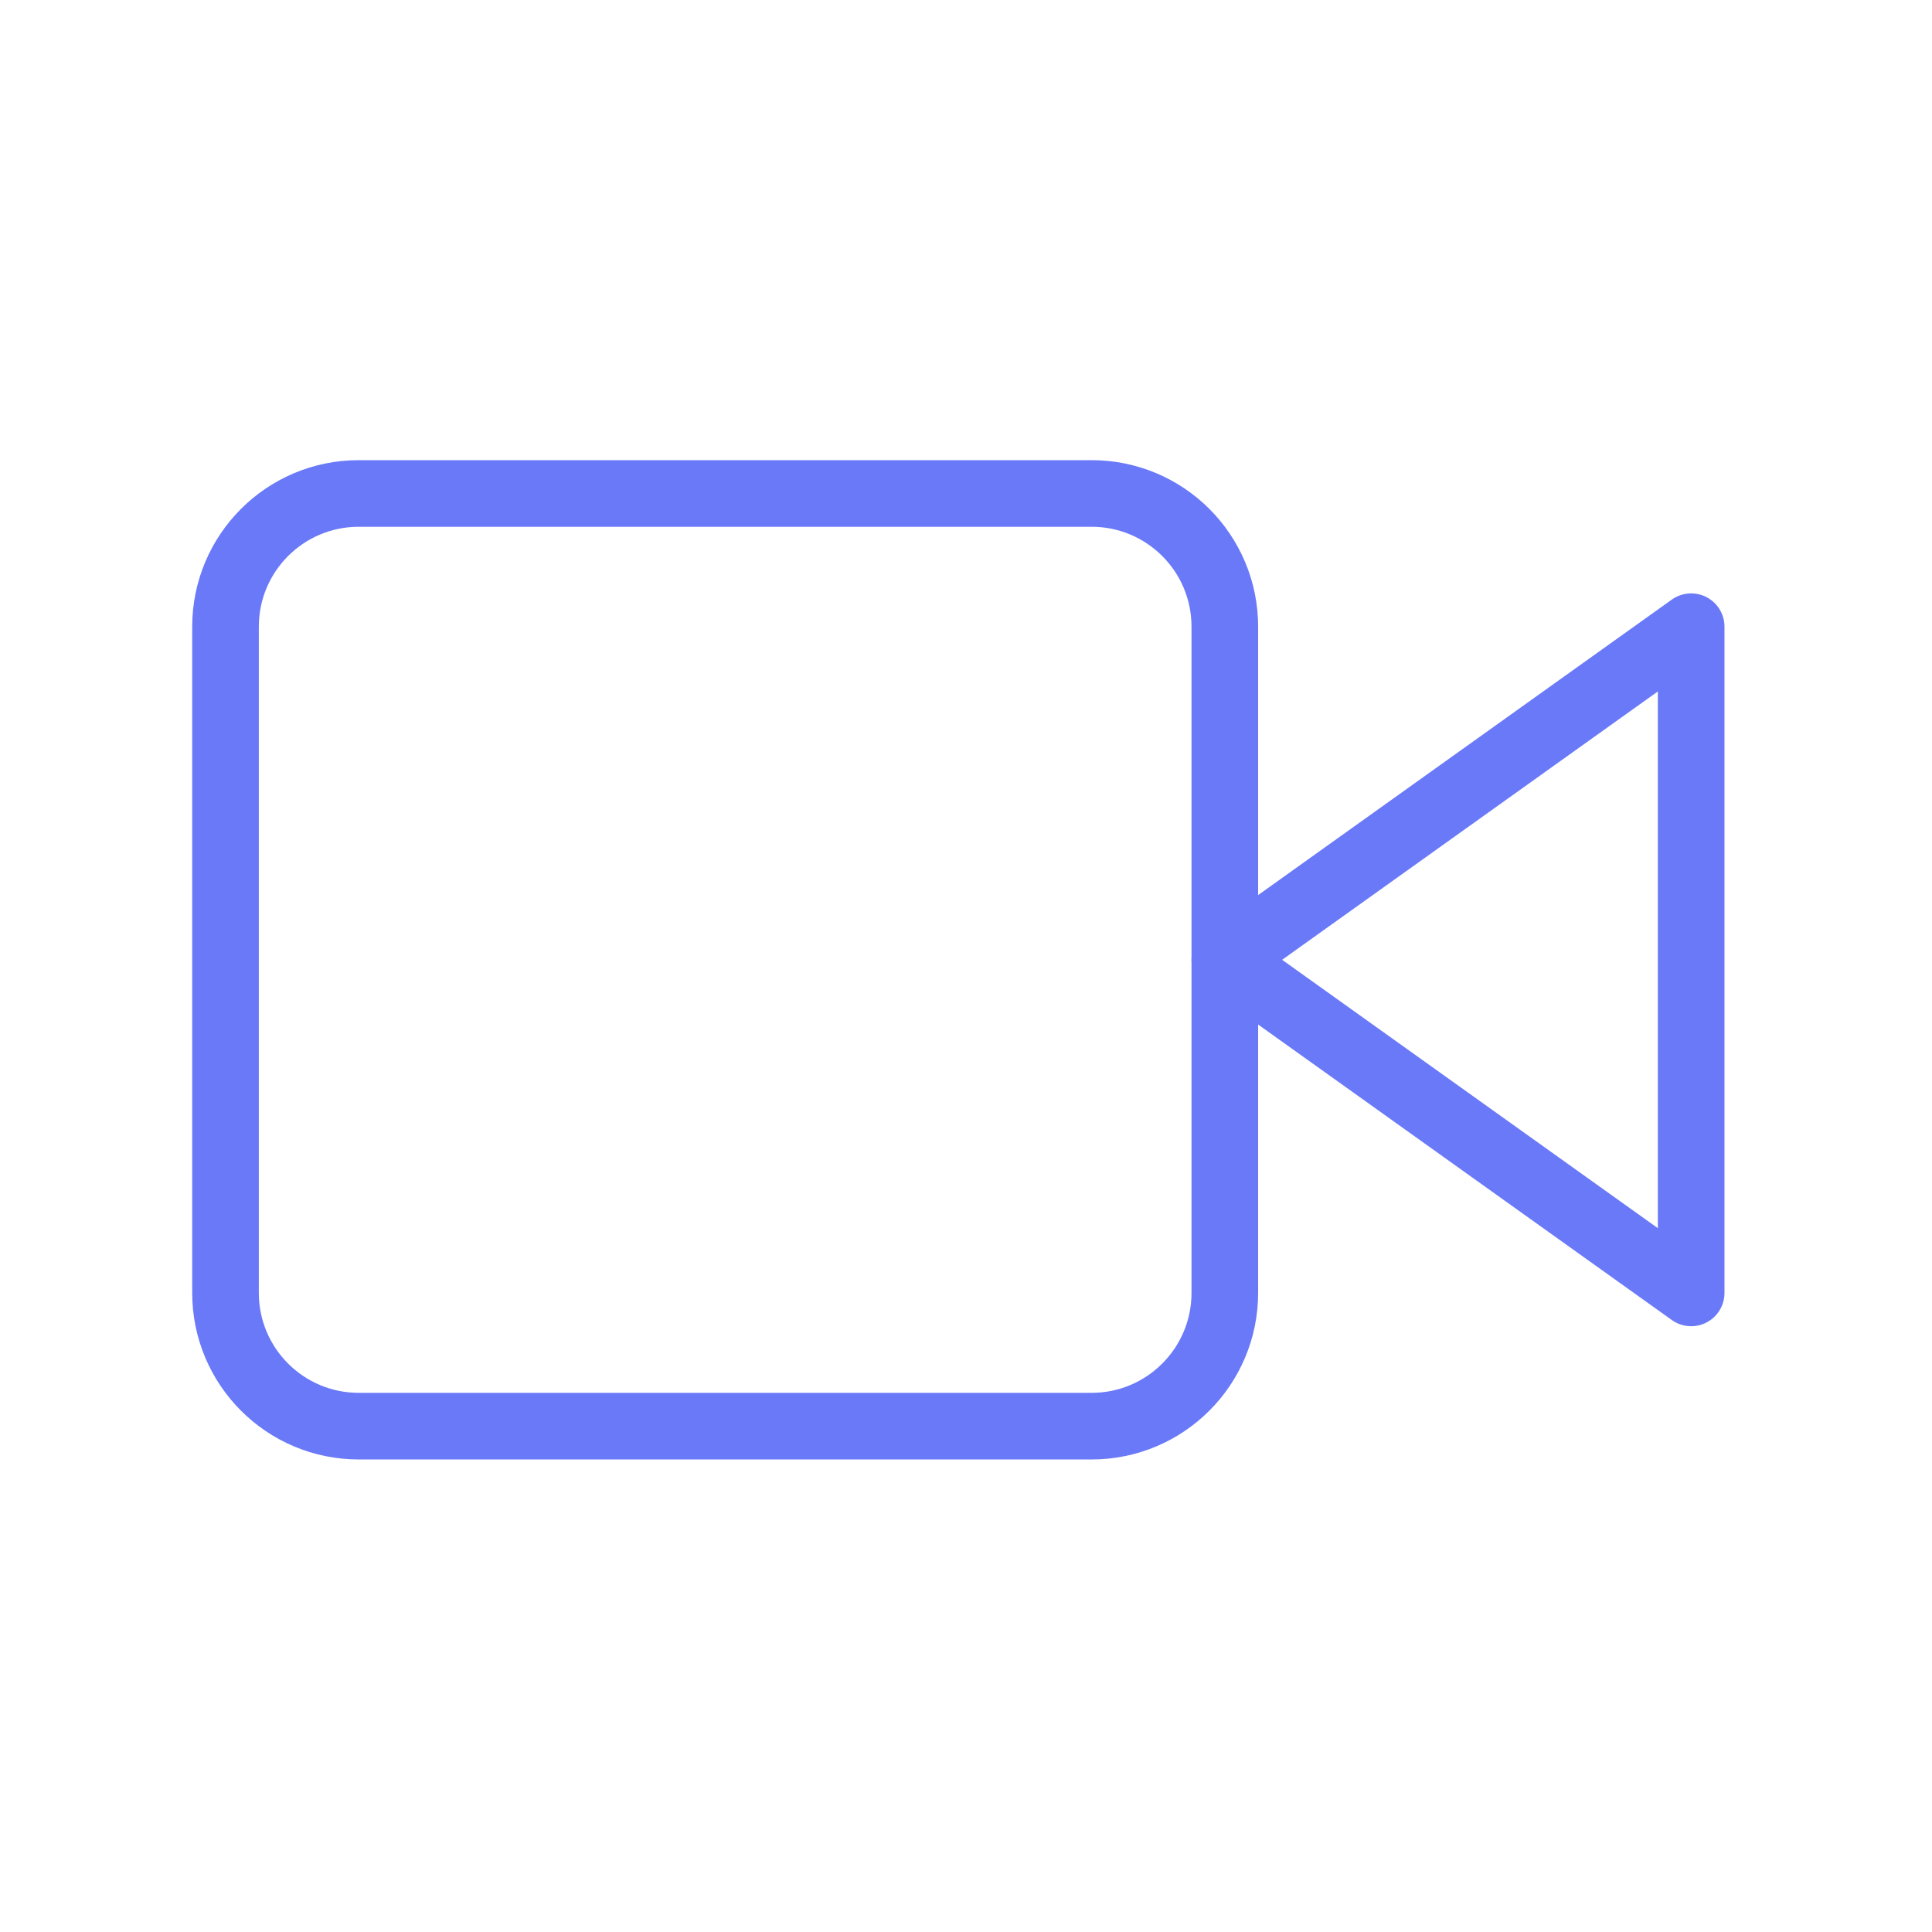 <svg width="29" height="29" viewBox="0 0 29 29" fill="none" xmlns="http://www.w3.org/2000/svg">
<path d="M25.385 9.407L18.385 14.407L25.385 19.407V9.407Z" stroke="#6979F8" stroke-linecap="round" stroke-linejoin="round"/>
<path d="M16.385 7.407H5.385C4.28 7.407 3.385 8.302 3.385 9.407V19.407C3.385 20.511 4.28 21.407 5.385 21.407H16.385C17.49 21.407 18.385 20.511 18.385 19.407V9.407C18.385 8.302 17.49 7.407 16.385 7.407Z" stroke="#6979F8" stroke-linecap="round" stroke-linejoin="round"/>
</svg>
